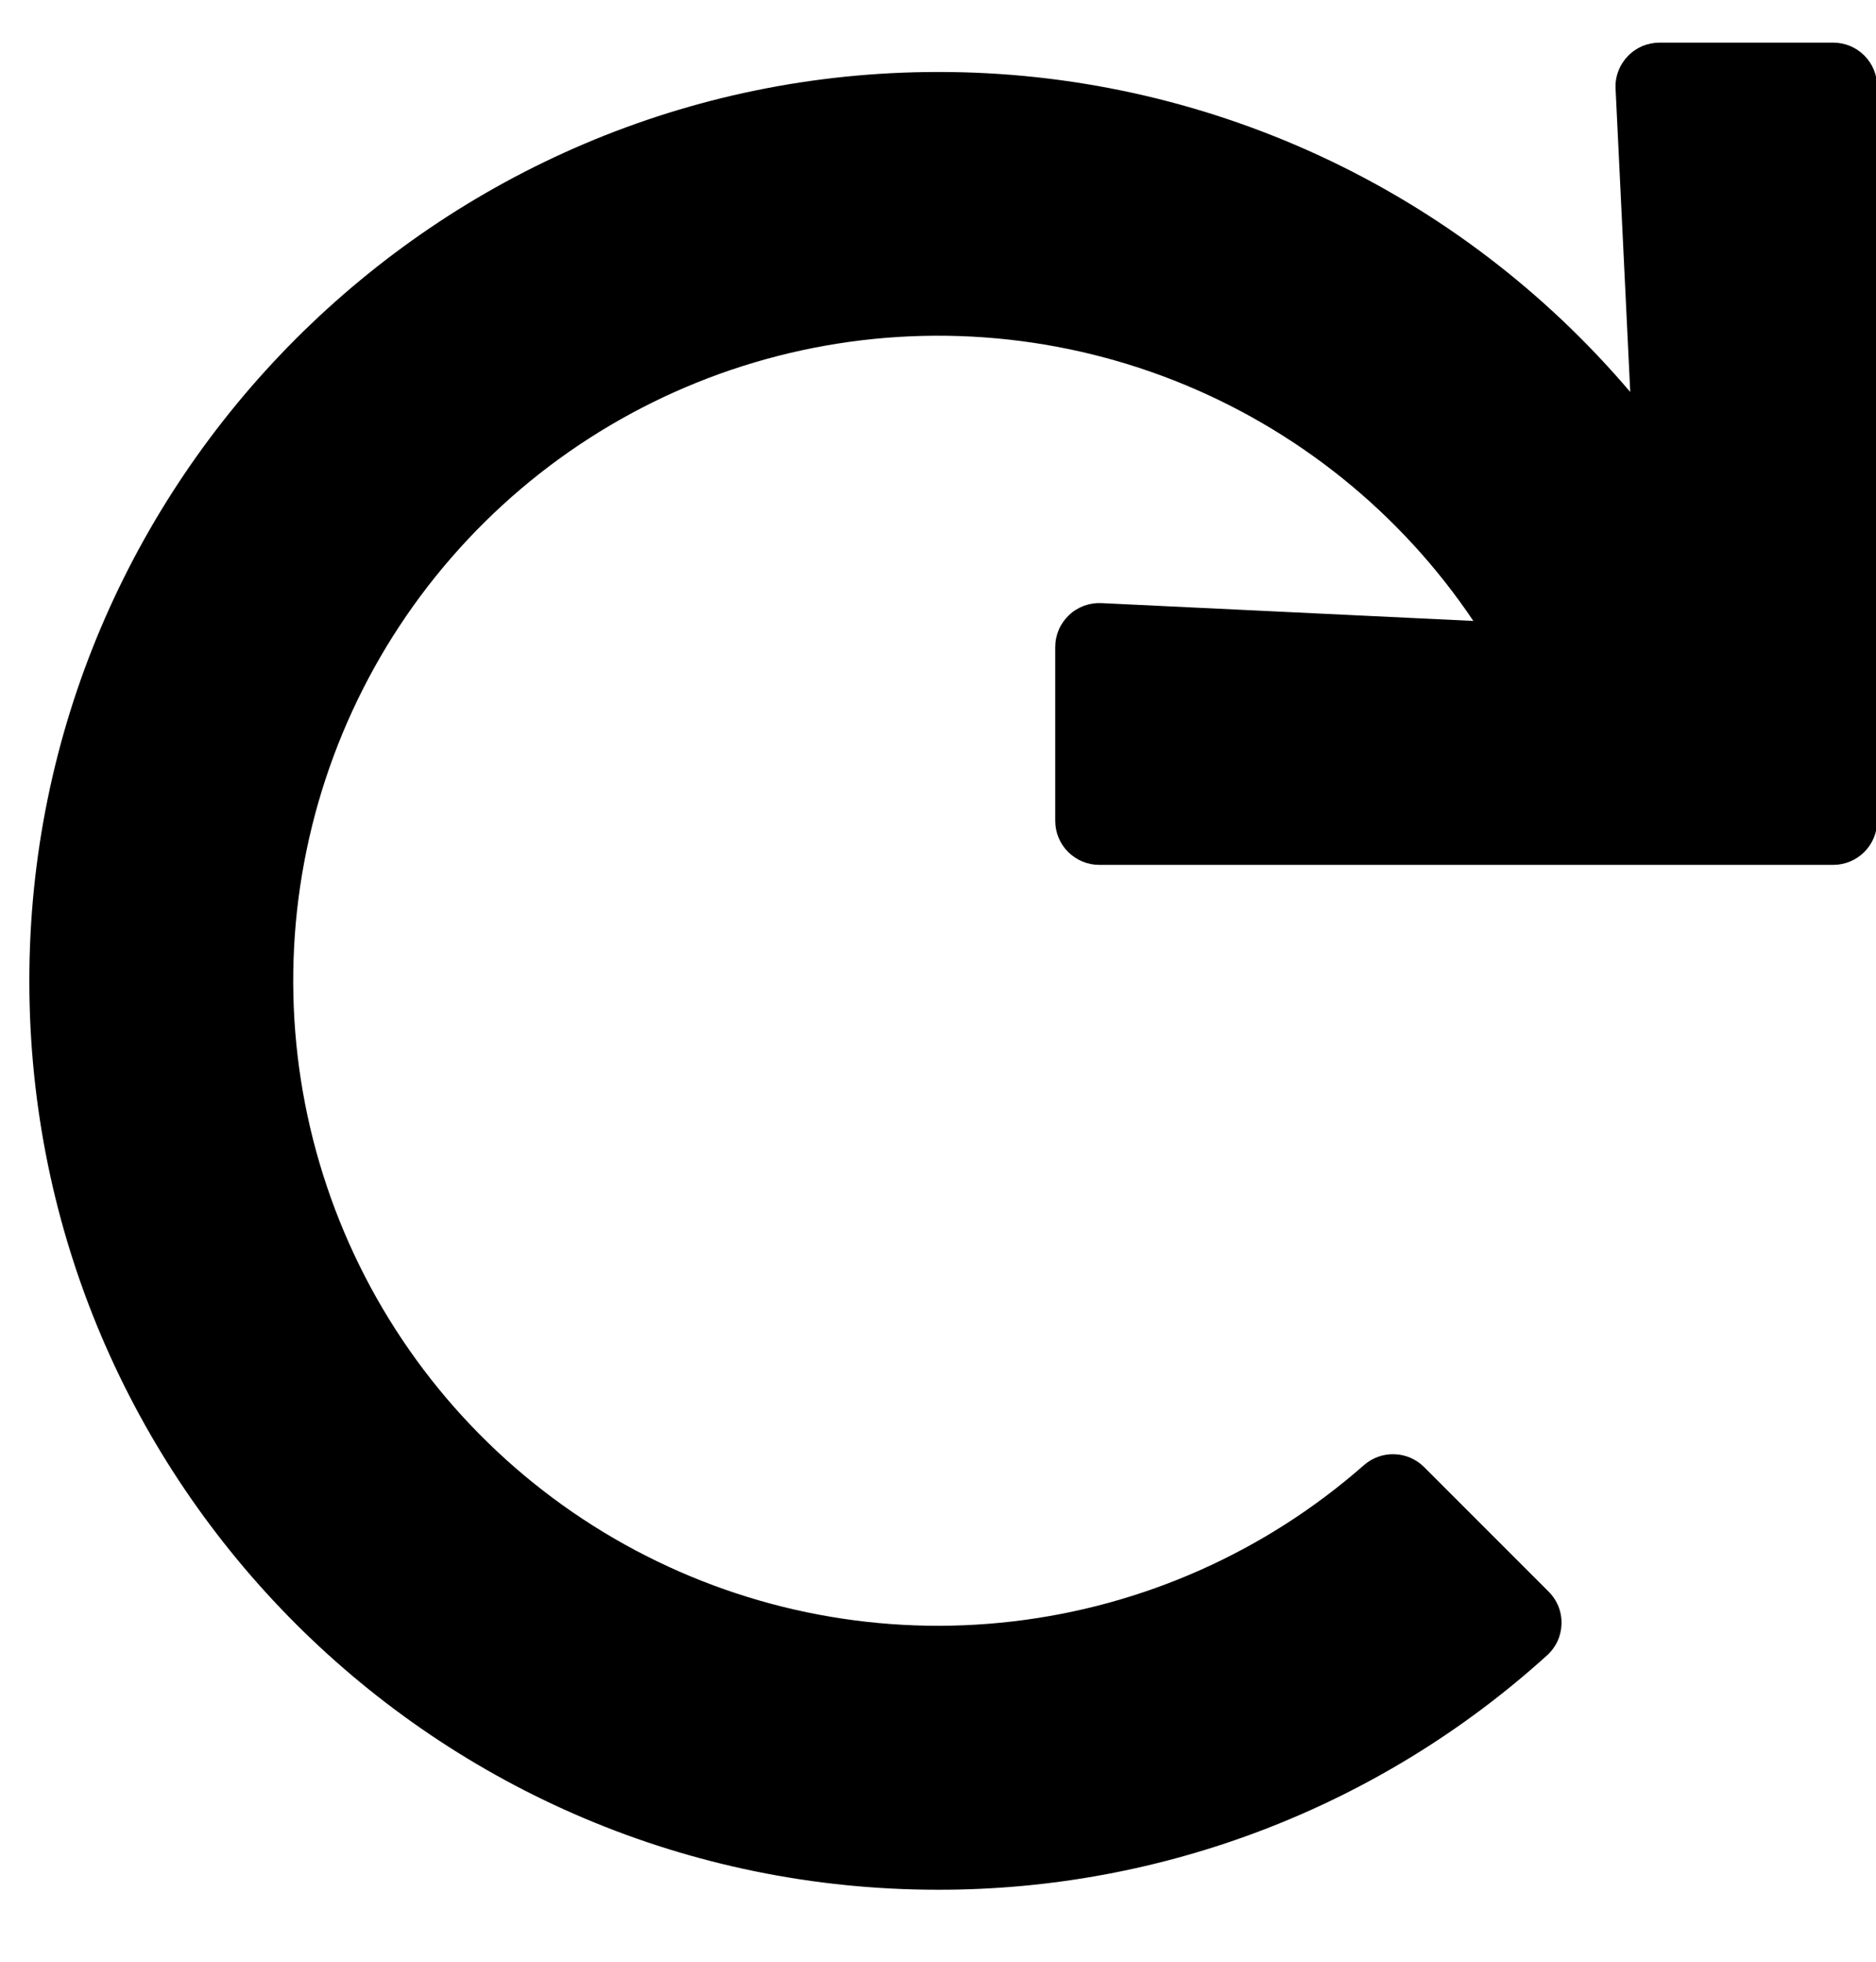 <svg width="22" height="23" viewBox="0 0 22 23" xmlns="http://www.w3.org/2000/svg">
    <path d="M21.499 0.5H19.461C19.392 0.5 19.323 0.514 19.258 0.541C19.194 0.569 19.136 0.609 19.088 0.66C19.04 0.71 19.002 0.77 18.978 0.835C18.953 0.901 18.942 0.97 18.946 1.04L19.118 4.596C18.118 3.419 16.875 2.473 15.473 1.825C14.071 1.177 12.544 0.842 11 0.844C5.128 0.844 0.339 5.636 0.344 11.508C0.348 17.39 5.118 22.156 11 22.156C13.639 22.16 16.184 21.181 18.14 19.41C18.193 19.363 18.235 19.306 18.265 19.243C18.294 19.179 18.31 19.11 18.312 19.04C18.314 18.97 18.302 18.9 18.276 18.835C18.25 18.77 18.211 18.711 18.161 18.661L16.7 17.2C16.608 17.108 16.484 17.054 16.353 17.05C16.222 17.045 16.095 17.091 15.996 17.177C14.842 18.192 13.405 18.832 11.878 19.01C10.351 19.189 8.806 18.897 7.449 18.175C6.091 17.453 4.986 16.334 4.281 14.968C3.576 13.601 3.304 12.053 3.501 10.528C3.699 9.003 4.356 7.574 5.386 6.433C6.416 5.291 7.769 4.491 9.266 4.138C10.763 3.785 12.331 3.897 13.762 4.458C15.194 5.02 16.42 6.004 17.278 7.28L12.915 7.071C12.845 7.068 12.776 7.079 12.71 7.103C12.645 7.128 12.585 7.165 12.535 7.213C12.484 7.262 12.444 7.319 12.416 7.384C12.389 7.448 12.375 7.517 12.375 7.587V9.624C12.375 9.761 12.429 9.892 12.526 9.989C12.623 10.085 12.754 10.14 12.891 10.14H21.499C21.635 10.14 21.767 10.085 21.863 9.989C21.96 9.892 22.014 9.761 22.014 9.624V1.016C22.014 0.879 21.96 0.748 21.863 0.651C21.767 0.554 21.635 0.5 21.499 0.5Z" />
</svg>